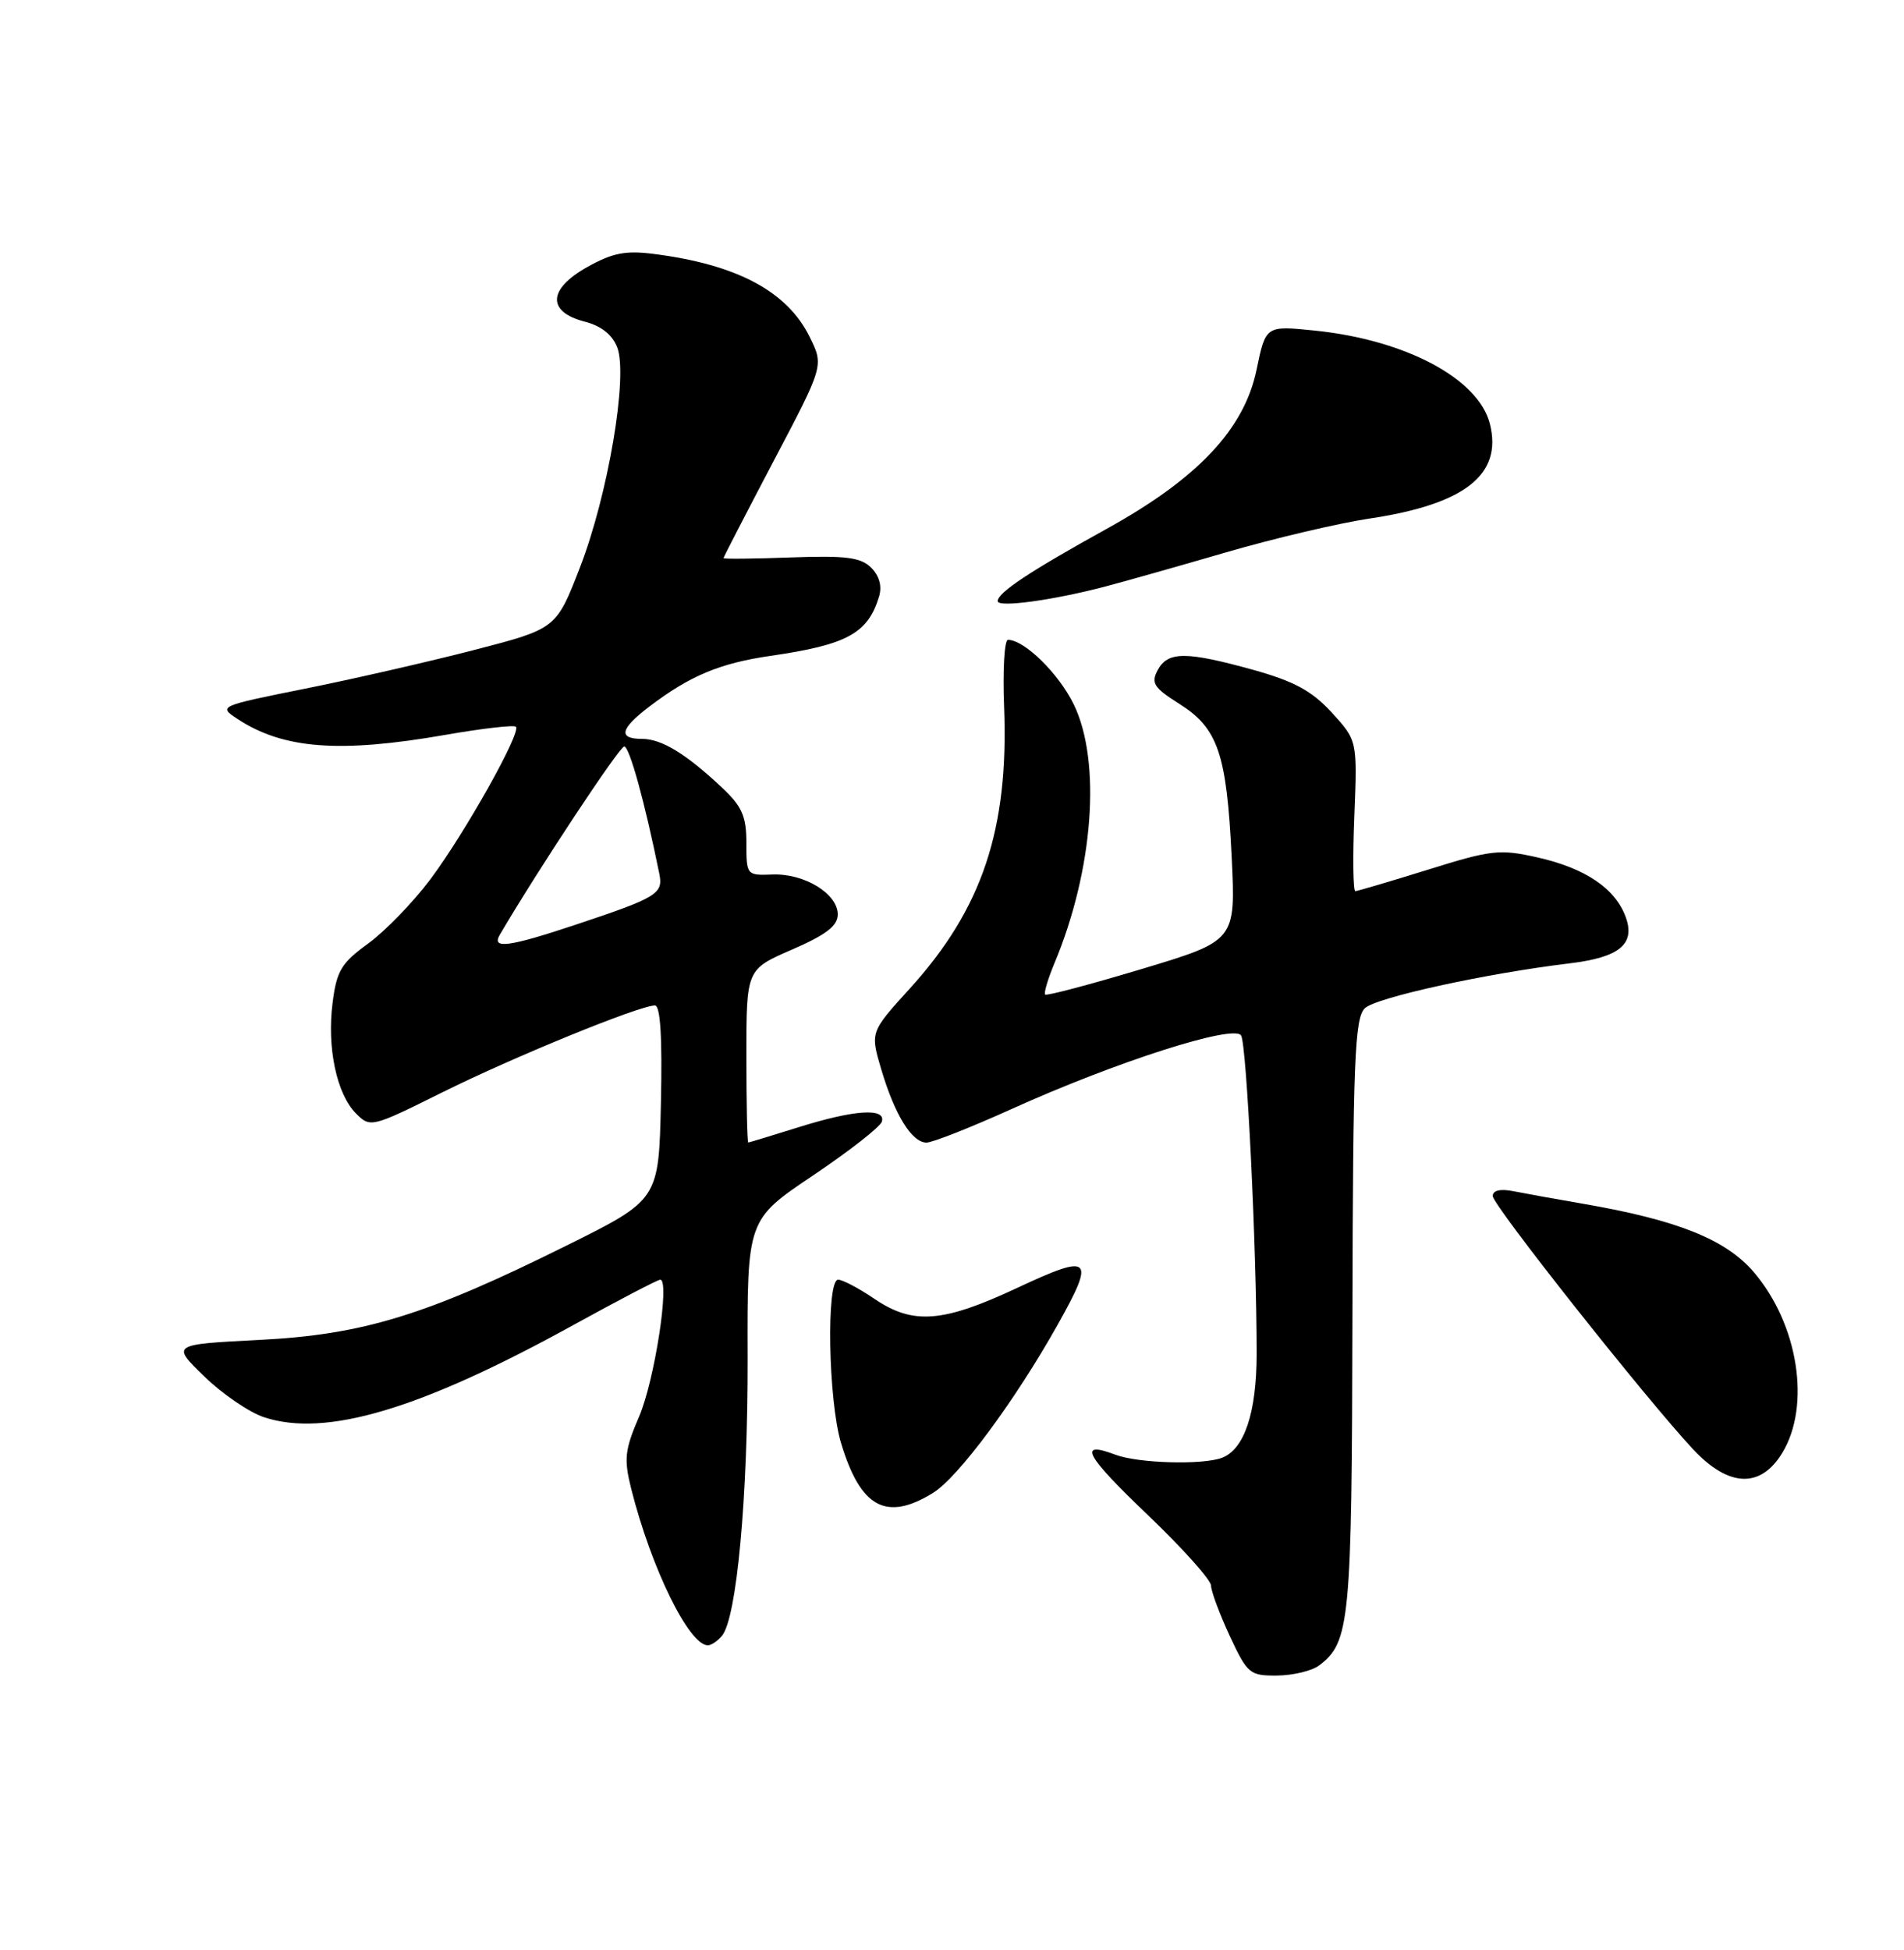 <?xml version="1.0" encoding="UTF-8" standalone="no"?>
<!DOCTYPE svg PUBLIC "-//W3C//DTD SVG 1.1//EN" "http://www.w3.org/Graphics/SVG/1.1/DTD/svg11.dtd" >
<svg xmlns="http://www.w3.org/2000/svg" xmlns:xlink="http://www.w3.org/1999/xlink" version="1.1" viewBox="0 0 250 256">
 <g >
 <path fill="currentColor"
d=" M 173.21 218.64 C 177.25 215.57 177.50 213.00 177.58 172.70 C 177.65 139.30 177.88 133.69 179.19 132.38 C 180.60 130.97 195.03 127.81 206.11 126.47 C 212.61 125.69 214.73 123.96 213.48 120.45 C 212.13 116.66 208.18 113.98 201.86 112.56 C 196.93 111.45 195.81 111.57 187.51 114.17 C 182.55 115.71 178.26 116.98 177.96 116.99 C 177.67 116.99 177.61 112.55 177.83 107.11 C 178.22 97.22 178.22 97.22 174.86 93.54 C 172.24 90.69 169.93 89.44 164.52 87.93 C 155.72 85.50 153.34 85.50 152.01 87.97 C 151.10 89.68 151.50 90.29 154.86 92.41 C 159.92 95.61 161.06 98.94 161.72 112.50 C 162.25 123.50 162.25 123.50 149.92 127.21 C 143.13 129.25 137.43 130.76 137.23 130.57 C 137.04 130.37 137.59 128.53 138.45 126.46 C 143.57 114.22 144.63 100.01 141.00 92.50 C 139.04 88.45 134.51 84.00 132.35 84.00 C 131.88 84.00 131.65 87.95 131.84 92.78 C 132.47 108.87 128.97 119.31 119.45 129.79 C 114.26 135.50 114.26 135.50 115.72 140.42 C 117.49 146.37 119.73 150.00 121.65 150.00 C 122.44 150.00 127.45 148.02 132.79 145.61 C 146.51 139.40 162.03 134.43 162.96 135.94 C 163.69 137.12 165.00 163.89 165.00 177.71 C 165.00 185.42 163.40 190.25 160.46 191.38 C 157.92 192.35 149.41 192.11 146.43 190.97 C 141.42 189.07 142.51 191.08 150.78 198.96 C 155.30 203.28 159.00 207.42 159.01 208.16 C 159.02 208.89 160.12 211.86 161.46 214.75 C 163.79 219.75 164.09 220.00 167.70 219.97 C 169.79 219.95 172.27 219.35 173.21 218.64 Z  M 94.80 214.75 C 96.74 212.40 98.20 196.56 98.16 178.31 C 98.11 160.12 98.11 160.12 106.76 154.31 C 111.52 151.11 115.58 147.94 115.79 147.25 C 116.34 145.41 112.16 145.69 104.84 147.99 C 101.35 149.08 98.39 149.98 98.25 149.99 C 98.11 149.99 98.00 144.88 98.00 138.63 C 98.00 127.26 98.00 127.26 104.00 124.66 C 108.47 122.72 110.00 121.55 110.00 120.05 C 110.00 117.33 105.62 114.65 101.43 114.81 C 98.04 114.94 98.00 114.89 98.00 110.67 C 98.00 107.14 97.43 105.86 94.75 103.35 C 90.02 98.92 86.86 97.00 84.28 97.00 C 81.12 97.00 81.43 95.67 85.25 92.77 C 90.58 88.71 94.54 87.06 101.19 86.10 C 111.20 84.65 113.94 83.16 115.41 78.36 C 115.84 76.97 115.47 75.62 114.40 74.54 C 113.03 73.17 111.10 72.92 103.86 73.18 C 98.98 73.36 95.00 73.40 95.00 73.27 C 95.00 73.14 97.96 67.41 101.58 60.52 C 108.17 48.01 108.17 48.01 106.33 44.27 C 103.39 38.26 96.78 34.73 85.86 33.34 C 82.13 32.86 80.41 33.20 77.07 35.08 C 71.93 37.97 71.81 40.95 76.79 42.23 C 78.95 42.79 80.41 43.95 81.05 45.62 C 82.48 49.40 79.84 64.99 76.14 74.52 C 73.03 82.54 73.03 82.54 62.27 85.33 C 56.34 86.86 46.35 89.15 40.06 90.41 C 28.71 92.69 28.64 92.72 31.19 94.39 C 37.21 98.34 44.59 98.90 58.51 96.47 C 63.33 95.63 67.49 95.15 67.74 95.41 C 68.47 96.14 61.05 109.36 56.50 115.45 C 54.24 118.46 50.57 122.25 48.34 123.87 C 44.82 126.42 44.20 127.45 43.67 131.65 C 42.91 137.56 44.21 143.65 46.76 146.20 C 48.62 148.06 48.82 148.01 58.03 143.43 C 67.37 138.78 83.96 132.00 85.99 132.00 C 86.71 132.00 86.97 136.20 86.78 144.75 C 86.50 157.50 86.50 157.50 74.43 163.50 C 55.95 172.68 47.69 175.22 34.00 175.91 C 22.50 176.50 22.50 176.50 26.81 180.69 C 29.18 183.00 32.72 185.41 34.67 186.06 C 42.78 188.73 55.19 185.03 75.29 173.95 C 81.23 170.68 86.36 168.00 86.69 168.00 C 87.99 168.00 85.95 181.23 83.92 185.96 C 82.02 190.37 81.90 191.54 82.89 195.50 C 85.52 205.90 90.47 216.00 92.95 216.00 C 93.39 216.00 94.22 215.44 94.80 214.75 Z  M 122.51 195.99 C 125.83 193.94 133.25 183.93 138.87 173.92 C 143.87 165.01 143.32 164.51 133.60 169.06 C 123.79 173.66 119.88 173.96 114.79 170.50 C 112.76 169.12 110.63 168.00 110.05 168.00 C 108.47 168.00 108.75 183.85 110.43 189.44 C 112.99 197.95 116.38 199.78 122.51 195.99 Z  M 234.01 190.75 C 237.80 184.53 236.12 173.84 230.28 167.01 C 226.60 162.71 220.23 160.16 207.84 158.03 C 204.35 157.43 200.26 156.69 198.75 156.39 C 197.00 156.04 196.00 156.27 196.00 157.02 C 196.00 158.22 216.03 183.53 222.29 190.25 C 226.97 195.26 231.15 195.44 234.01 190.75 Z  M 145.05 77.02 C 147.50 76.38 154.68 74.35 161.00 72.51 C 167.32 70.67 175.79 68.68 179.80 68.08 C 192.34 66.21 197.30 62.31 195.63 55.66 C 194.14 49.72 184.59 44.63 172.65 43.40 C 166.19 42.74 166.19 42.74 164.99 48.54 C 163.37 56.34 157.28 62.81 145.32 69.42 C 135.20 75.02 131.00 77.80 131.00 78.92 C 131.00 79.79 138.18 78.82 145.05 77.02 Z  M 65.61 122.75 C 70.42 114.51 81.33 98.00 81.96 98.00 C 82.65 98.00 84.67 105.34 86.57 114.71 C 87.10 117.34 86.31 117.82 75.64 121.38 C 66.85 124.31 64.52 124.63 65.61 122.75 Z "/>
</g>
</svg>